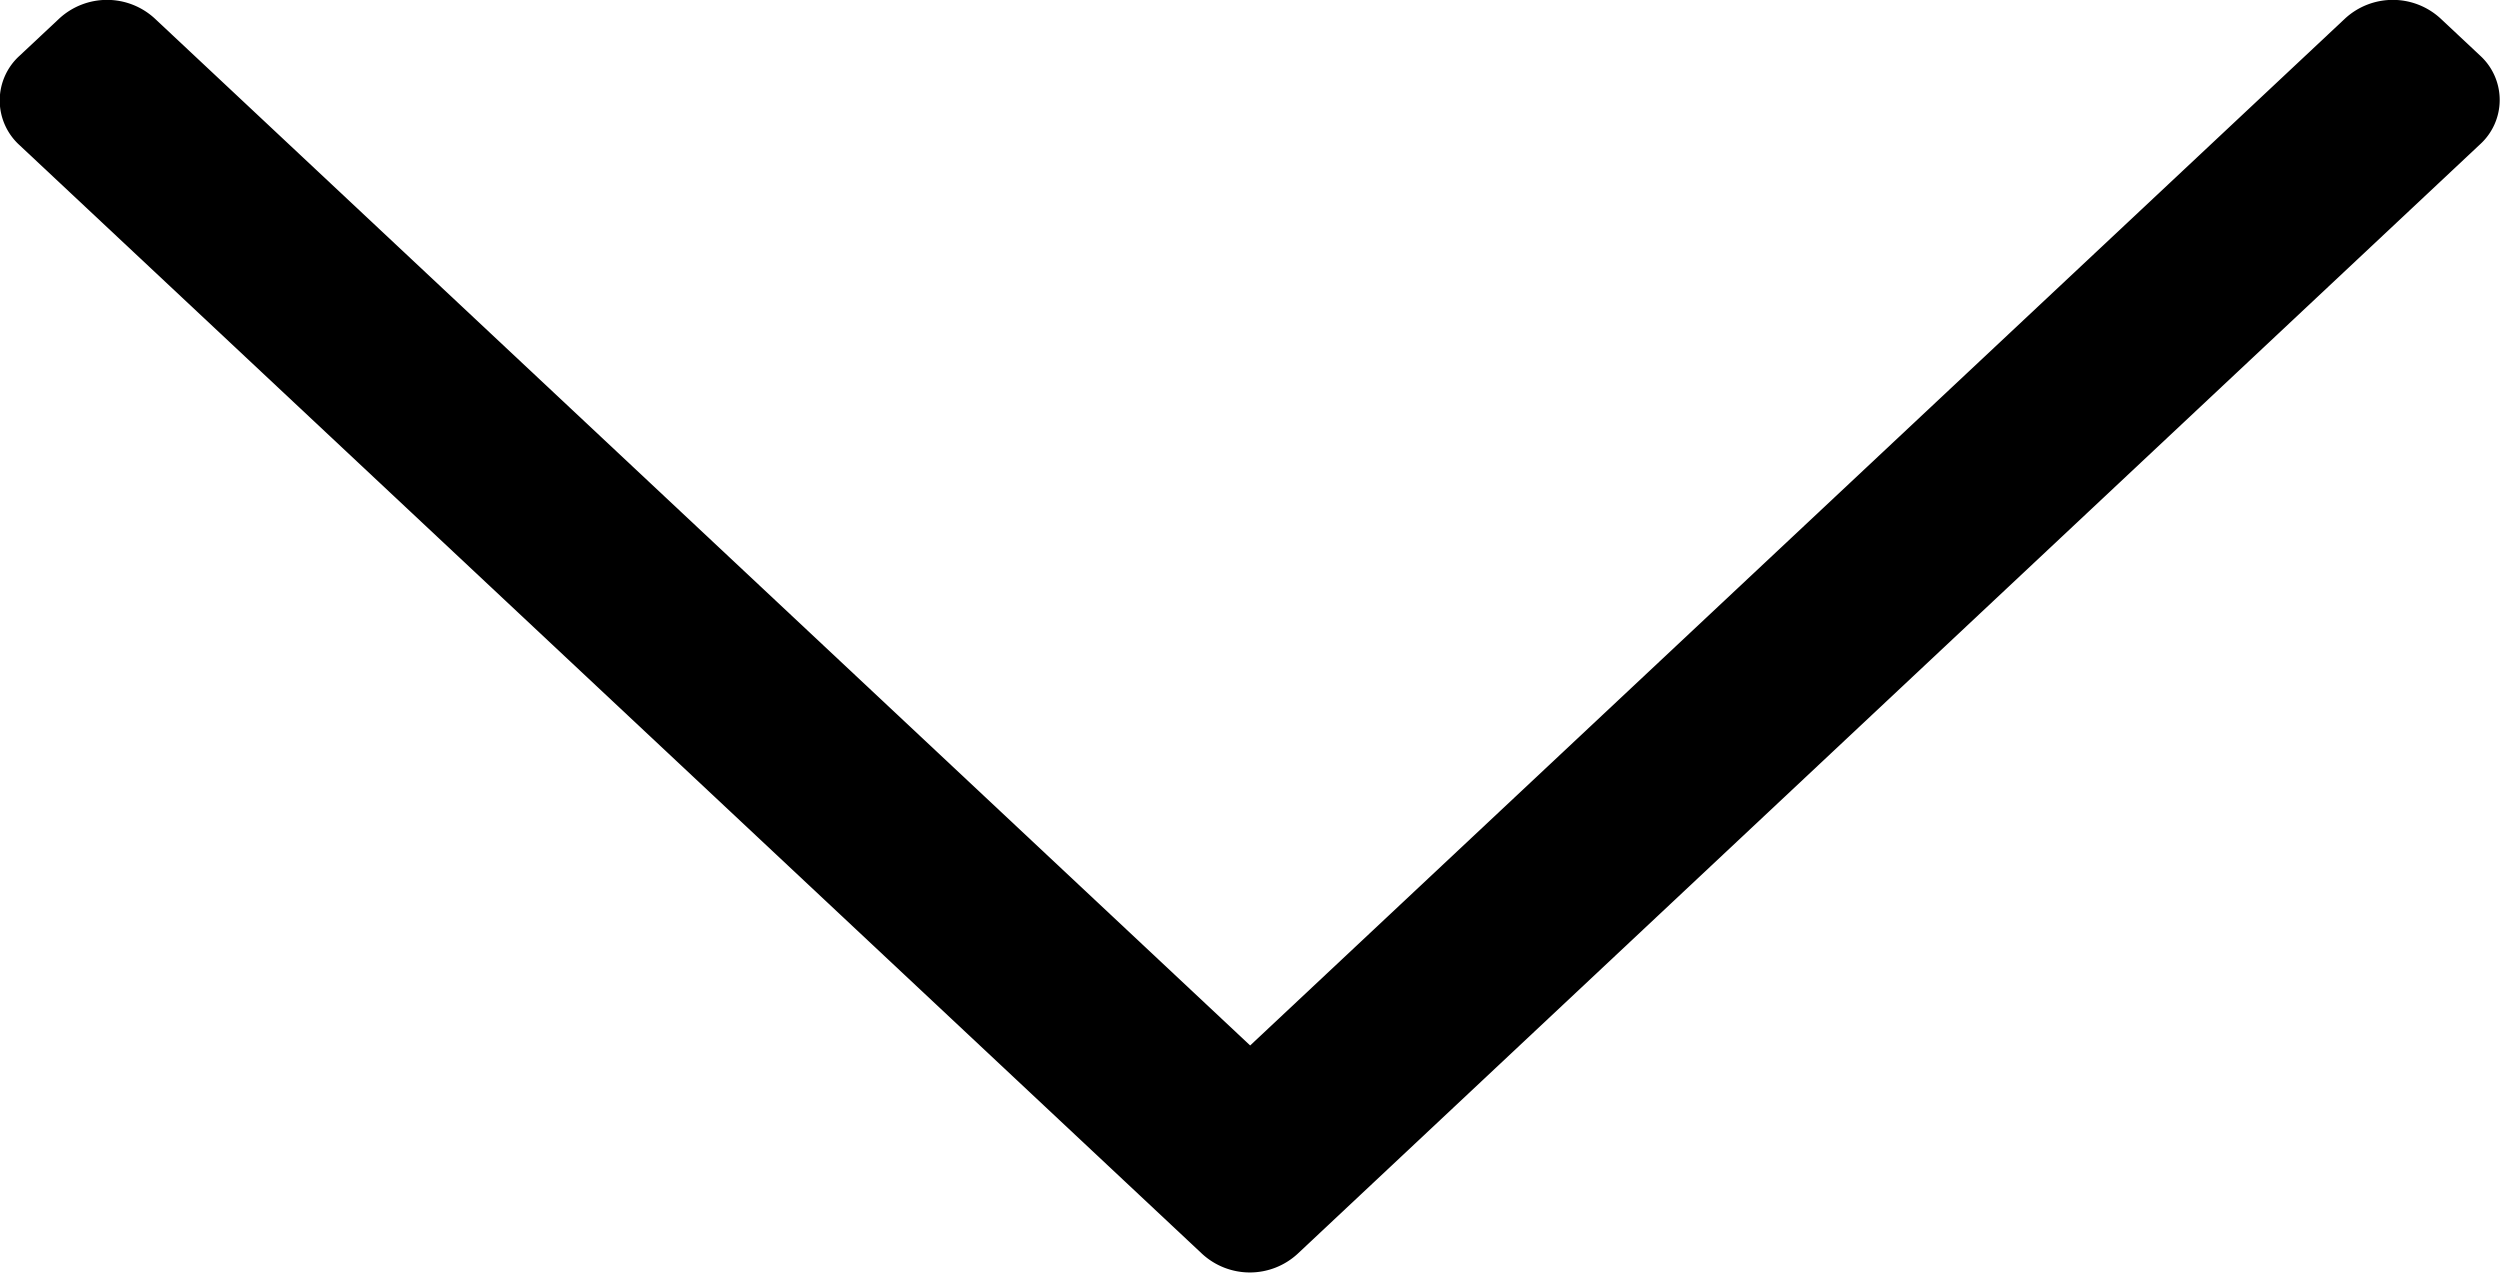 <svg xmlns="http://www.w3.org/2000/svg" width="16" height="8.145" viewBox="0 0 16 8.145"><defs><style>.a{fill:#000;}</style></defs><path class="a" d="M16.749,152.332l-.255-.239a.451.451,0,0,0-.61,0l-7.008,6.573-7.011-6.573a.451.451,0,0,0-.61,0L1,152.332a.386.386,0,0,0,0,.572L8.569,160a.451.451,0,0,0,.61,0l7.567-7.1A.384.384,0,0,0,16.749,152.332Z" transform="translate(-0.875 -151.975)"/></svg>